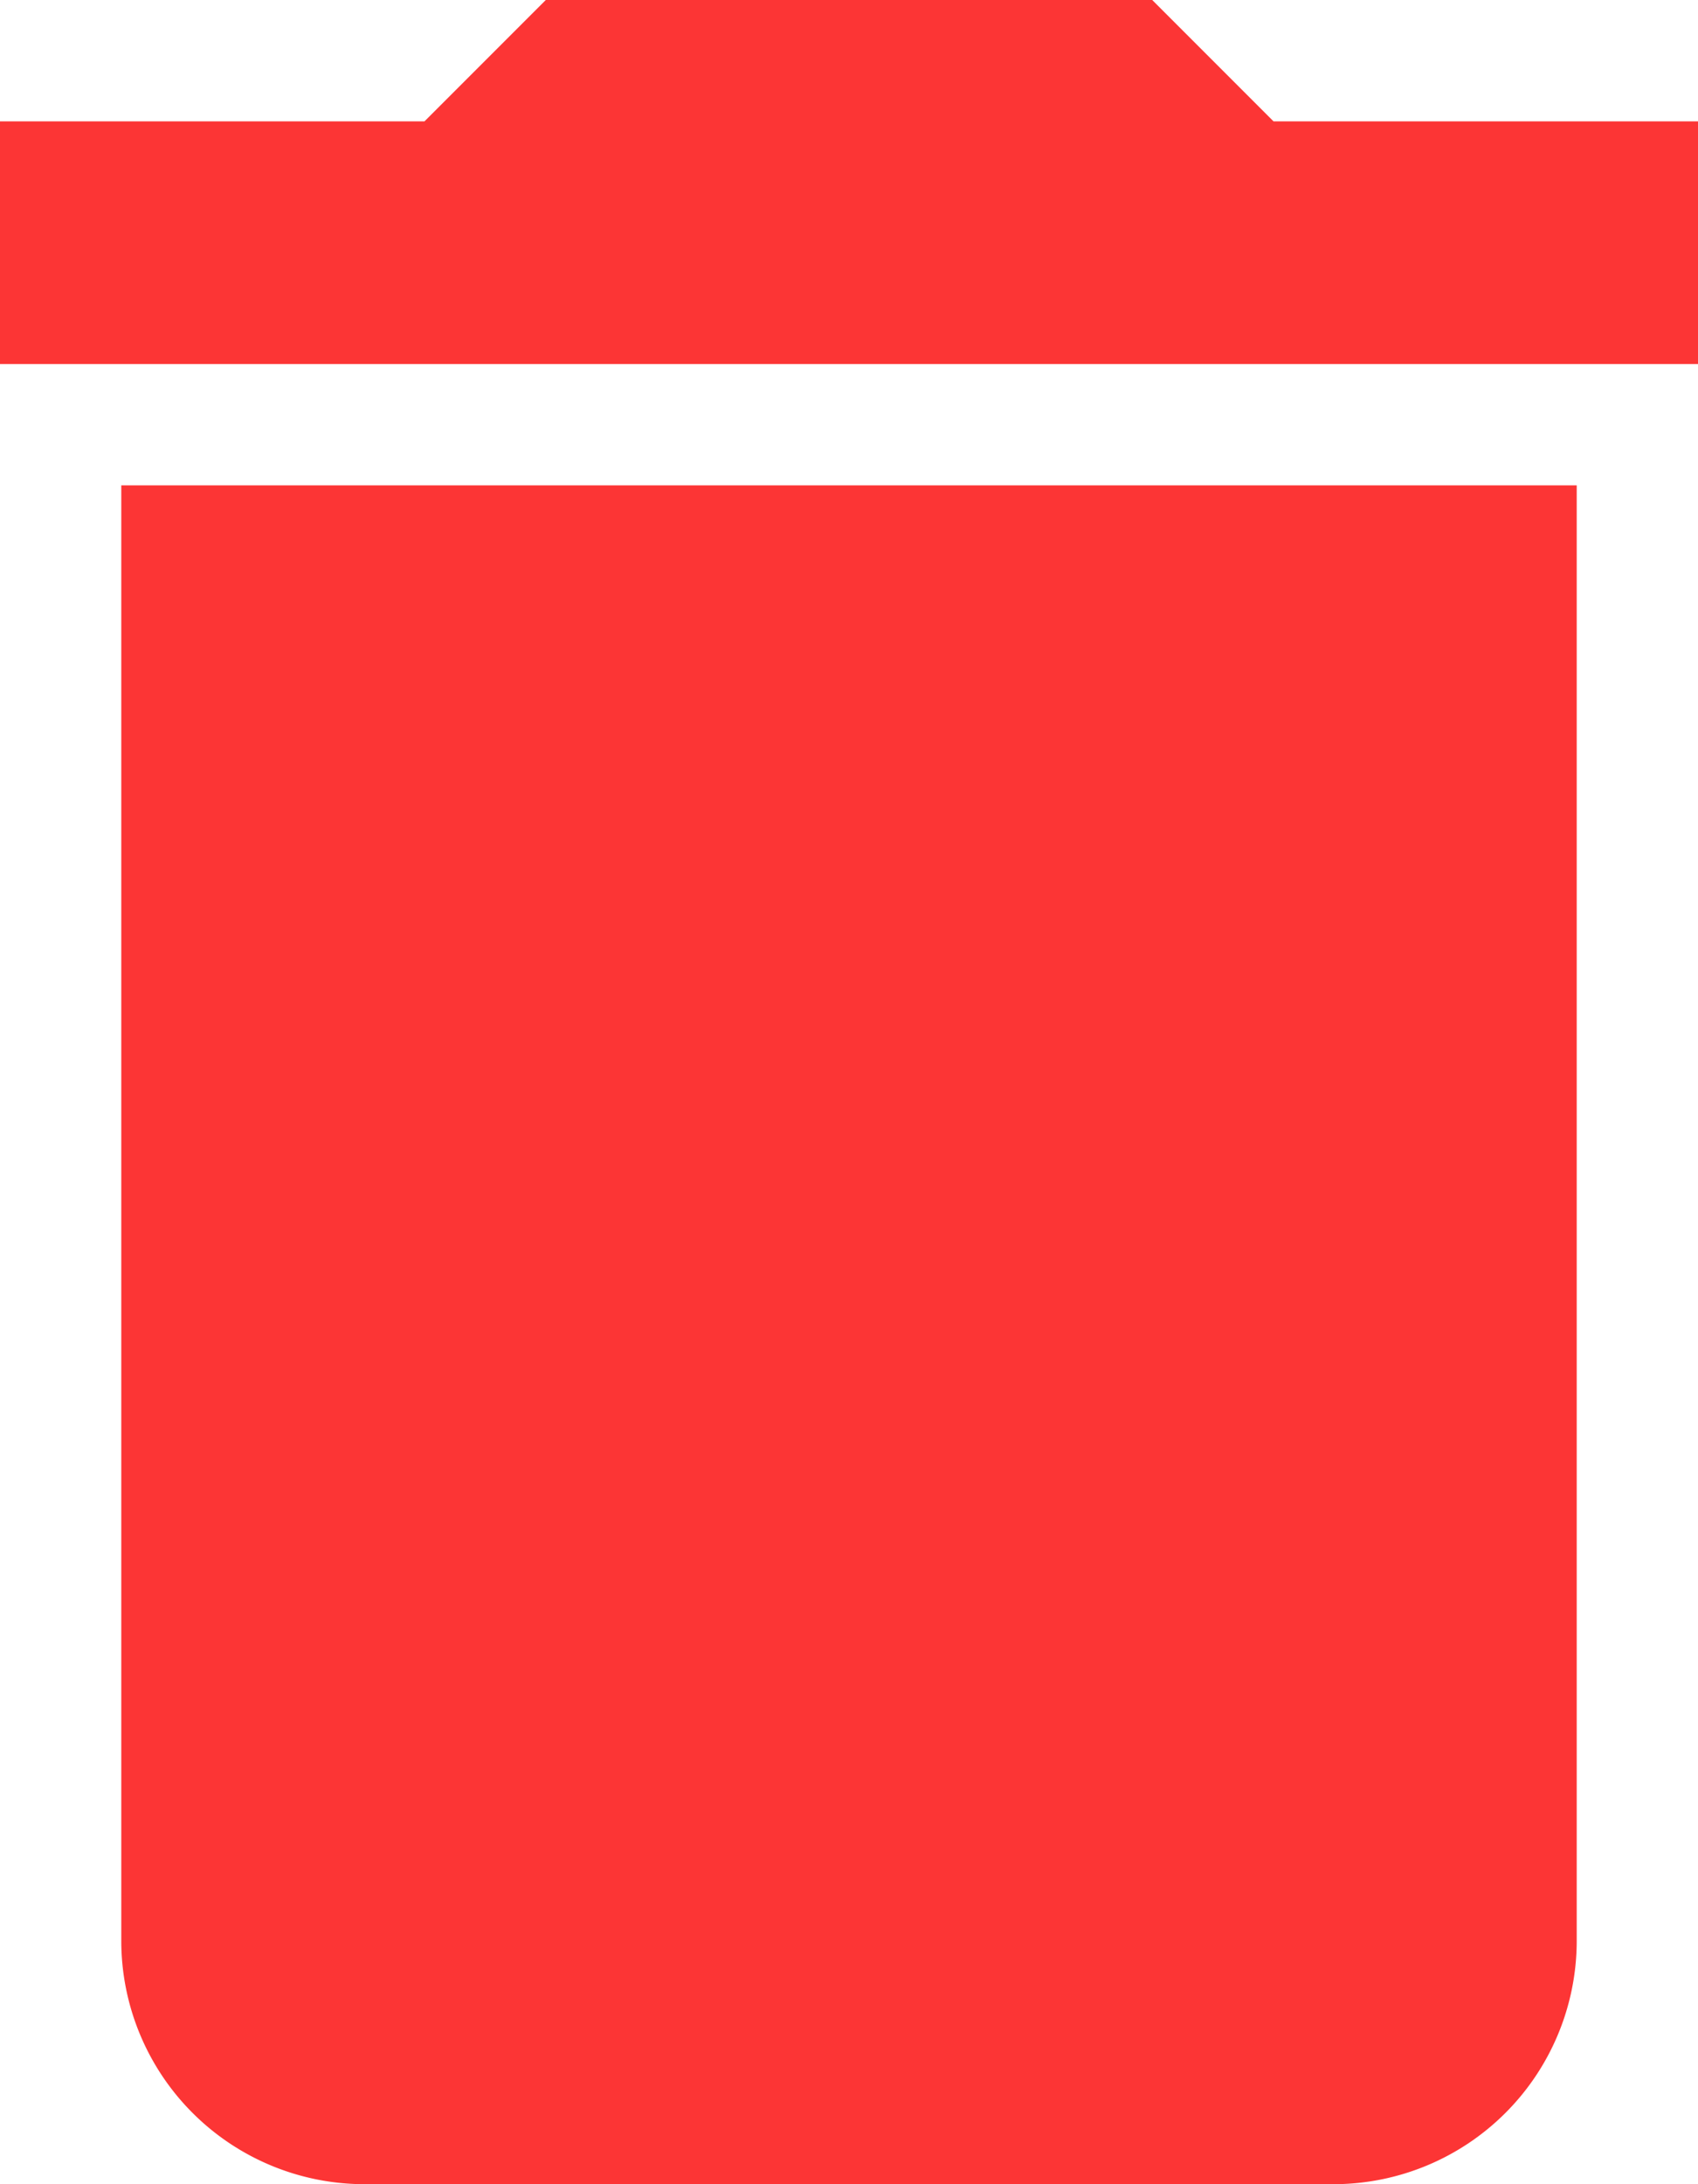 <svg xmlns="http://www.w3.org/2000/svg" width="313" height="402.429" viewBox="0 0 313 402.429">
  <path id="ic_delete_24px" d="M27.357,360.714a44.846,44.846,0,0,0,44.714,44.714H250.929a44.846,44.846,0,0,0,44.714-44.714V92.429H27.357ZM318,25.357H239.75L217.393,3H105.607L83.25,25.357H5V70.071H318Z" transform="translate(-5 -3)" fill="#fc3535"/>
</svg>
